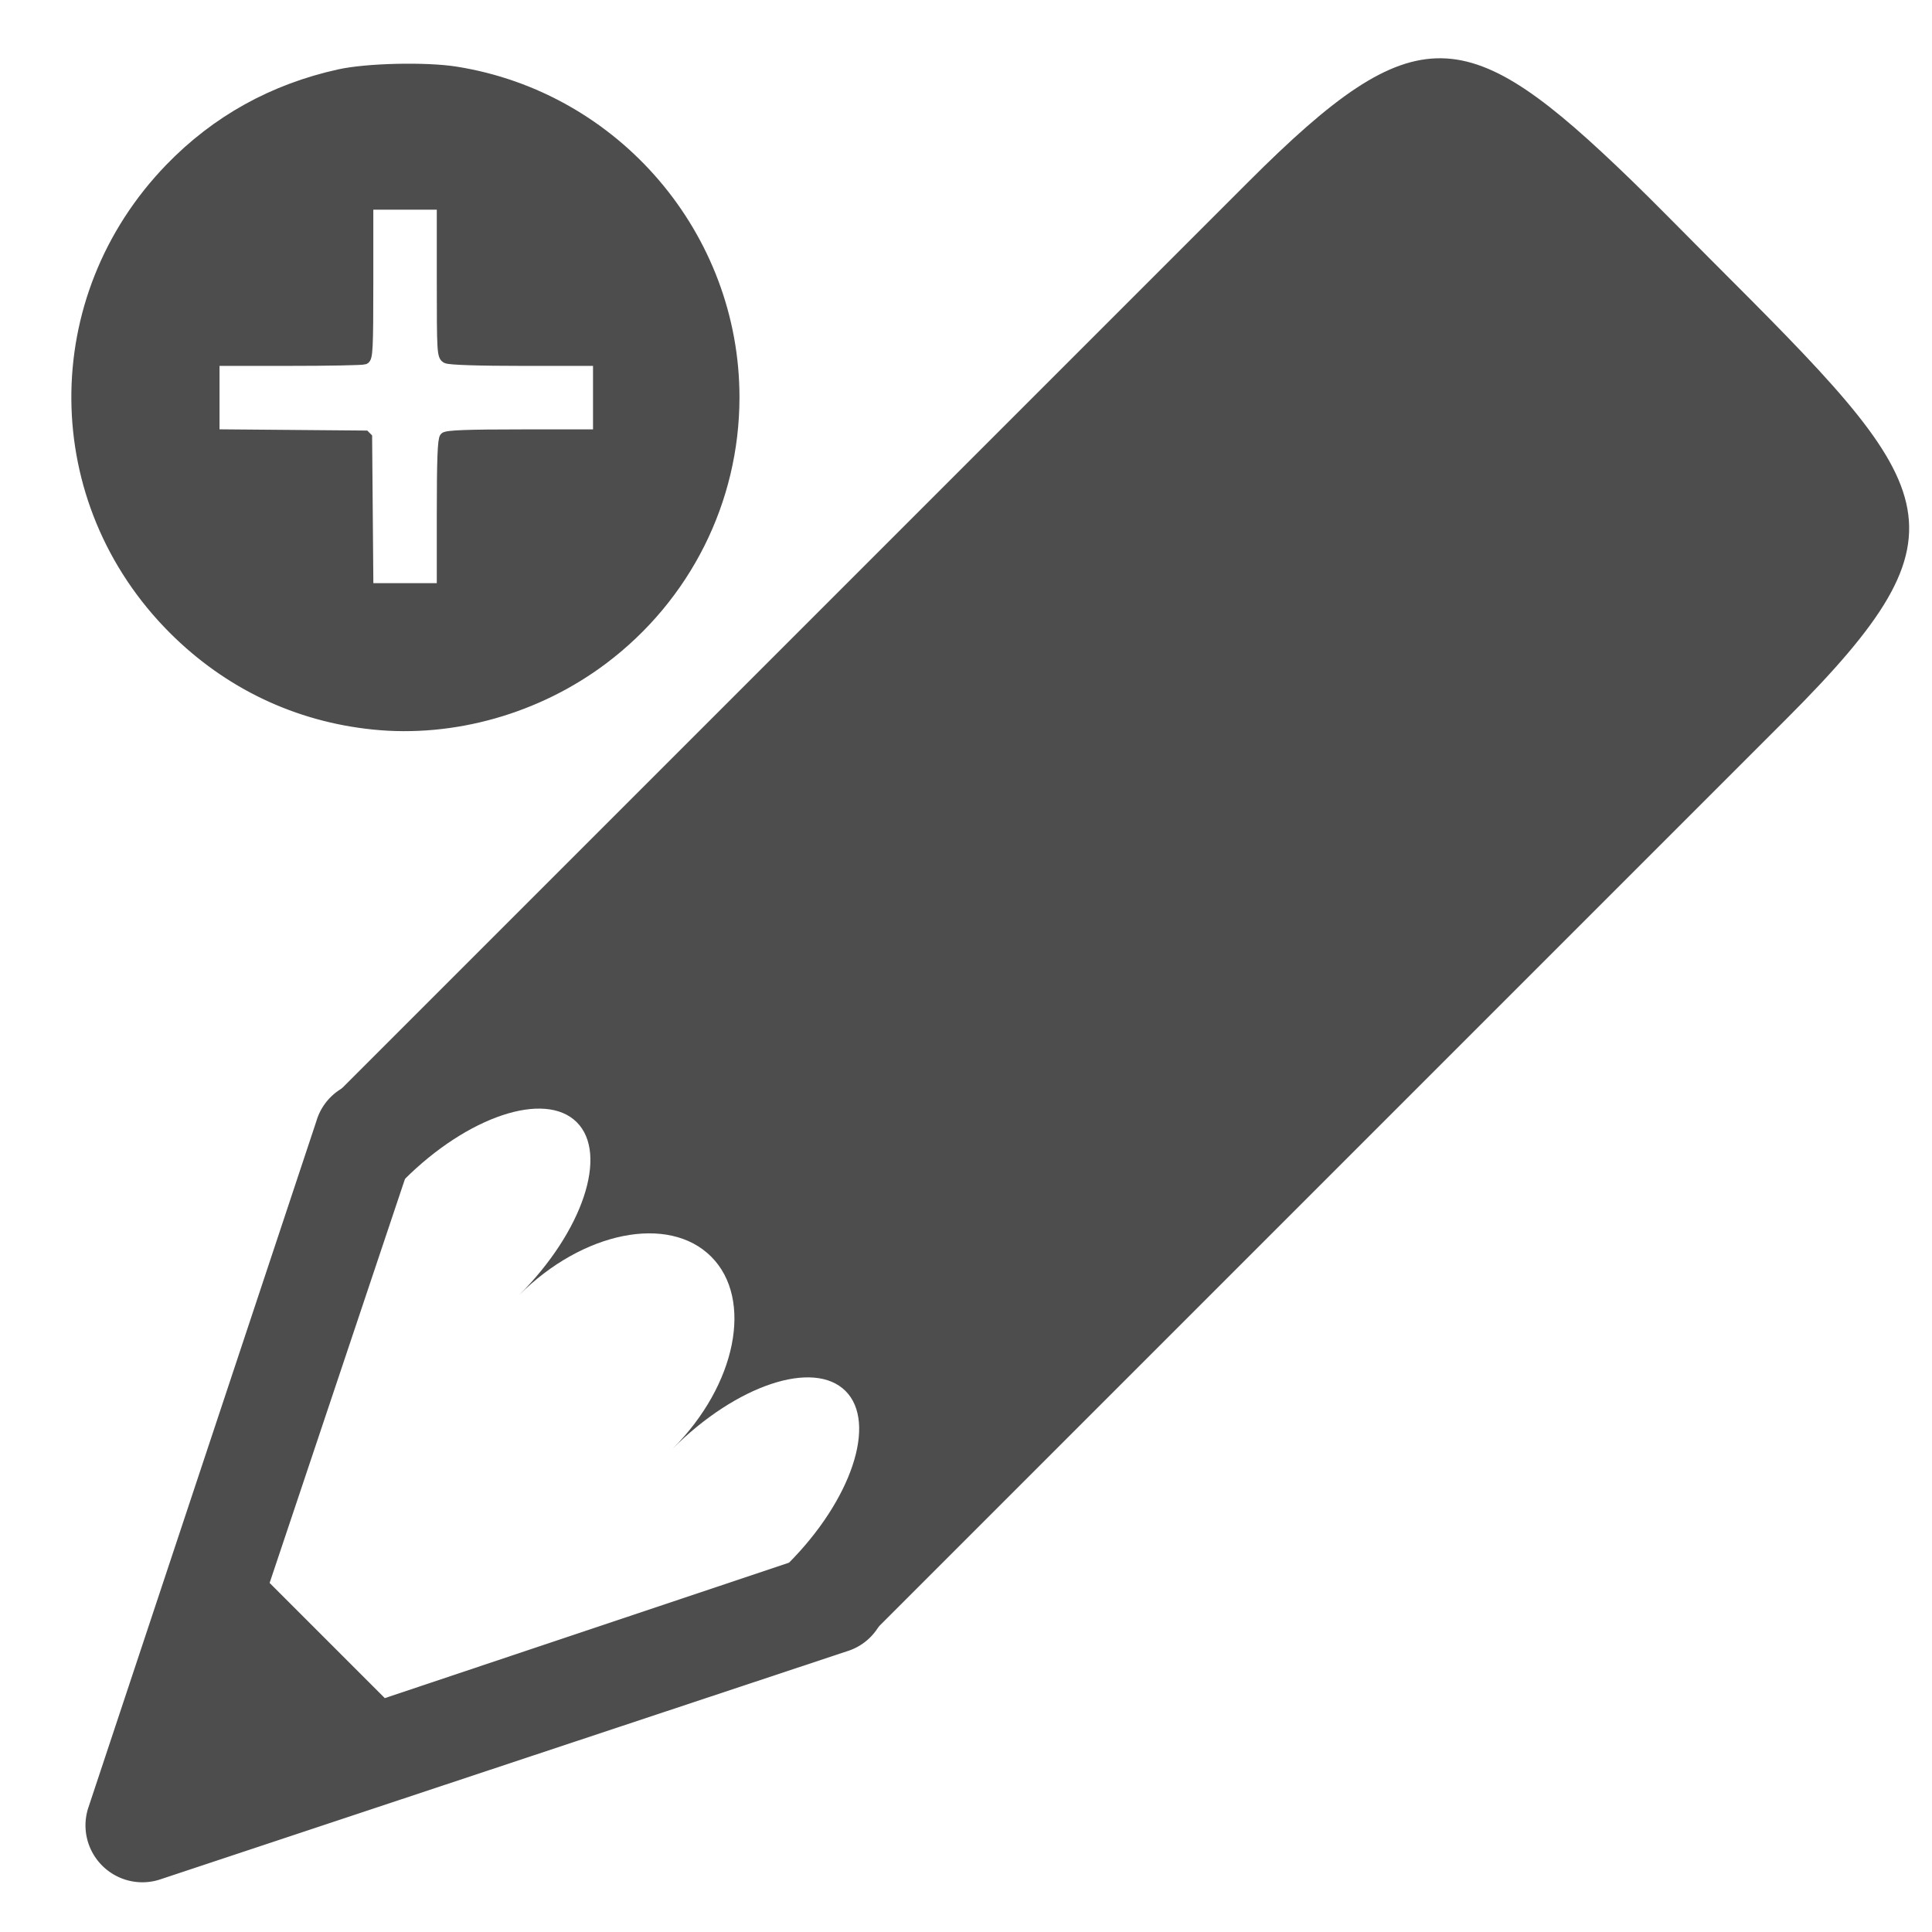<?xml version="1.0" encoding="UTF-8" standalone="no"?>
<!-- Created with Inkscape (http://www.inkscape.org/) -->

<svg
   xmlns:dc="http://purl.org/dc/elements/1.1/"
   xmlns:cc="http://creativecommons.org/ns#"
   xmlns:rdf="http://www.w3.org/1999/02/22-rdf-syntax-ns#"
   xmlns:svg="http://www.w3.org/2000/svg"
   xmlns="http://www.w3.org/2000/svg"
   xmlns:sodipodi="http://sodipodi.sourceforge.net/DTD/sodipodi-0.dtd"
   xmlns:inkscape="http://www.inkscape.org/namespaces/inkscape"
   width="90"
   height="90"
   id="svg3140"
   version="1.1"
   inkscape:version="0.48.4 r9939"
   sodipodi:docname="add_point.svg">
  <defs
     id="defs3142" />
  <sodipodi:namedview
     id="base"
     pagecolor="#ffffff"
     bordercolor="#666666"
     borderopacity="1.0"
     inkscape:pageopacity="0.0"
     inkscape:pageshadow="2"
     inkscape:zoom="4.6098115"
     inkscape:cx="56.668879"
     inkscape:cy="62.962461"
     inkscape:document-units="px"
     inkscape:current-layer="layer1"
     showgrid="true"
     inkscape:window-width="1535"
     inkscape:window-height="876"
     inkscape:window-x="65"
     inkscape:window-y="24"
     inkscape:window-maximized="1"
     fit-margin-top="0"
     fit-margin-left="0"
     fit-margin-right="0"
     fit-margin-bottom="0"
     inkscape:snap-global="true">
    <inkscape:grid
       type="xygrid"
       id="grid3178"
       empspacing="6"
       visible="true"
       enabled="true"
       snapvisiblegridlinesonly="true"
       originx="0px"
       originy="-1.7382813e-05px" />
  </sodipodi:namedview>
  <g
     inkscape:label="Layer 1"
     inkscape:groupmode="layer"
     id="layer1"
     transform="translate(0,-962.362)">
    <rect
       style="color:#000000;fill:none;stroke:none;stroke-width:7.5;marker:none;visibility:visible;display:inline;overflow:visible;enable-background:accumulate"
       id="rect4198"
       width="90"
       height="90"
       x="0"
       y="962.362" />
    <path
       style="fill:#4d4d4d;fill-opacity:1;stroke:#4d4d4d;stroke-width:0.455;stroke-linecap:square;stroke-linejoin:bevel;stroke-miterlimit:4;stroke-opacity:1;stroke-dasharray:none;stroke-dashoffset:0"
       d="m 17.392,996.121 c -3.564,-0.364 -6.772,-1.892 -9.318,-4.438 -5.97,-5.97 -6.038,-15.421 -0.156,-21.494 2.156,-2.226 4.796,-3.69 7.882,-4.372 1.29,-0.285 4.03,-0.349 5.432,-0.127 7.454,1.181 12.997,7.666 12.988,15.197 -0.006,4.803 -2.258,9.292 -6.12,12.199 -3.062,2.305 -6.981,3.416 -10.707,3.035 l 0,0 z m 3.183,-9.81 c 0,-2.529 0.036,-3.482 0.136,-3.582 0.1,-0.101 1.066,-0.137 3.639,-0.137 l 3.503,0 0,-1.706 0,-1.706 -3.419,0 c -2.139,0 -3.501,-0.045 -3.639,-0.118 -0.21,-0.113 -0.22,-0.274 -0.22,-3.639 l 0,-3.521 -1.706,0 -1.706,0 0,3.57 c 0,3.151 -0.021,3.578 -0.18,3.639 -0.099,0.039 -1.711,0.068 -3.582,0.068 l -3.402,0 0,1.704 0,1.704 3.554,0.03 3.554,0.03 0.03,3.554 0.03,3.554 1.704,0 1.704,0 0,-3.446 z"
       id="path3049"
       inkscape:connector-curvature="0" />
    <g
       transform="translate(3.989,2.677)"
       id="g2989">
      <path
         id="path4157-8"
         d="m 14.943,1010.62 a 2.645,2.634 45 0 0 -4.192,1.286 l -10.62,31.972 a 2.645,2.634 45 0 0 3.354,3.353 l 31.972,-10.62 a 2.645,2.634 45 0 0 1.062,-4.416 l -0.727,-0.727 -21.855,7.322 -5.366,-5.366 7.322,-21.855 -0.727,-0.727 a 2.645,2.634 45 0 0 -0.224,-0.223 z"
         style="fill:#4d4d4d;fill-opacity:1;stroke:none"
         inkscape:connector-curvature="0" />
      <path
         id="rect4148-9"
         d="m 72.011,968.085 c -7.654,-7.41 -10.005,-7.769 -17.83,0.056 l -42.927,42.927 3.577,3.578 c 2.964,-2.964 6.567,-4.165 8.049,-2.683 1.482,1.482 0.281,5.085 -2.683,8.049 2.964,-2.964 6.967,-3.764 8.943,-1.789 1.976,1.976 1.175,5.98 -1.789,8.943 2.964,-2.963 6.567,-4.165 8.049,-2.683 1.482,1.482 0.281,5.085 -2.683,8.049 l 3.577,3.577 42.927,-42.927 c 8.943,-8.943 7.155,-10.732 -3.577,-21.464 -1.341,-1.341 -2.539,-2.575 -3.633,-3.633 z"
         style="color:#000000;fill:#4d4d4d;fill-opacity:1;stroke:none;stroke-width:7.5;marker:none;visibility:visible;display:inline;overflow:visible;enable-background:accumulate"
         inkscape:connector-curvature="0" />
    </g>
  </g>
</svg>
